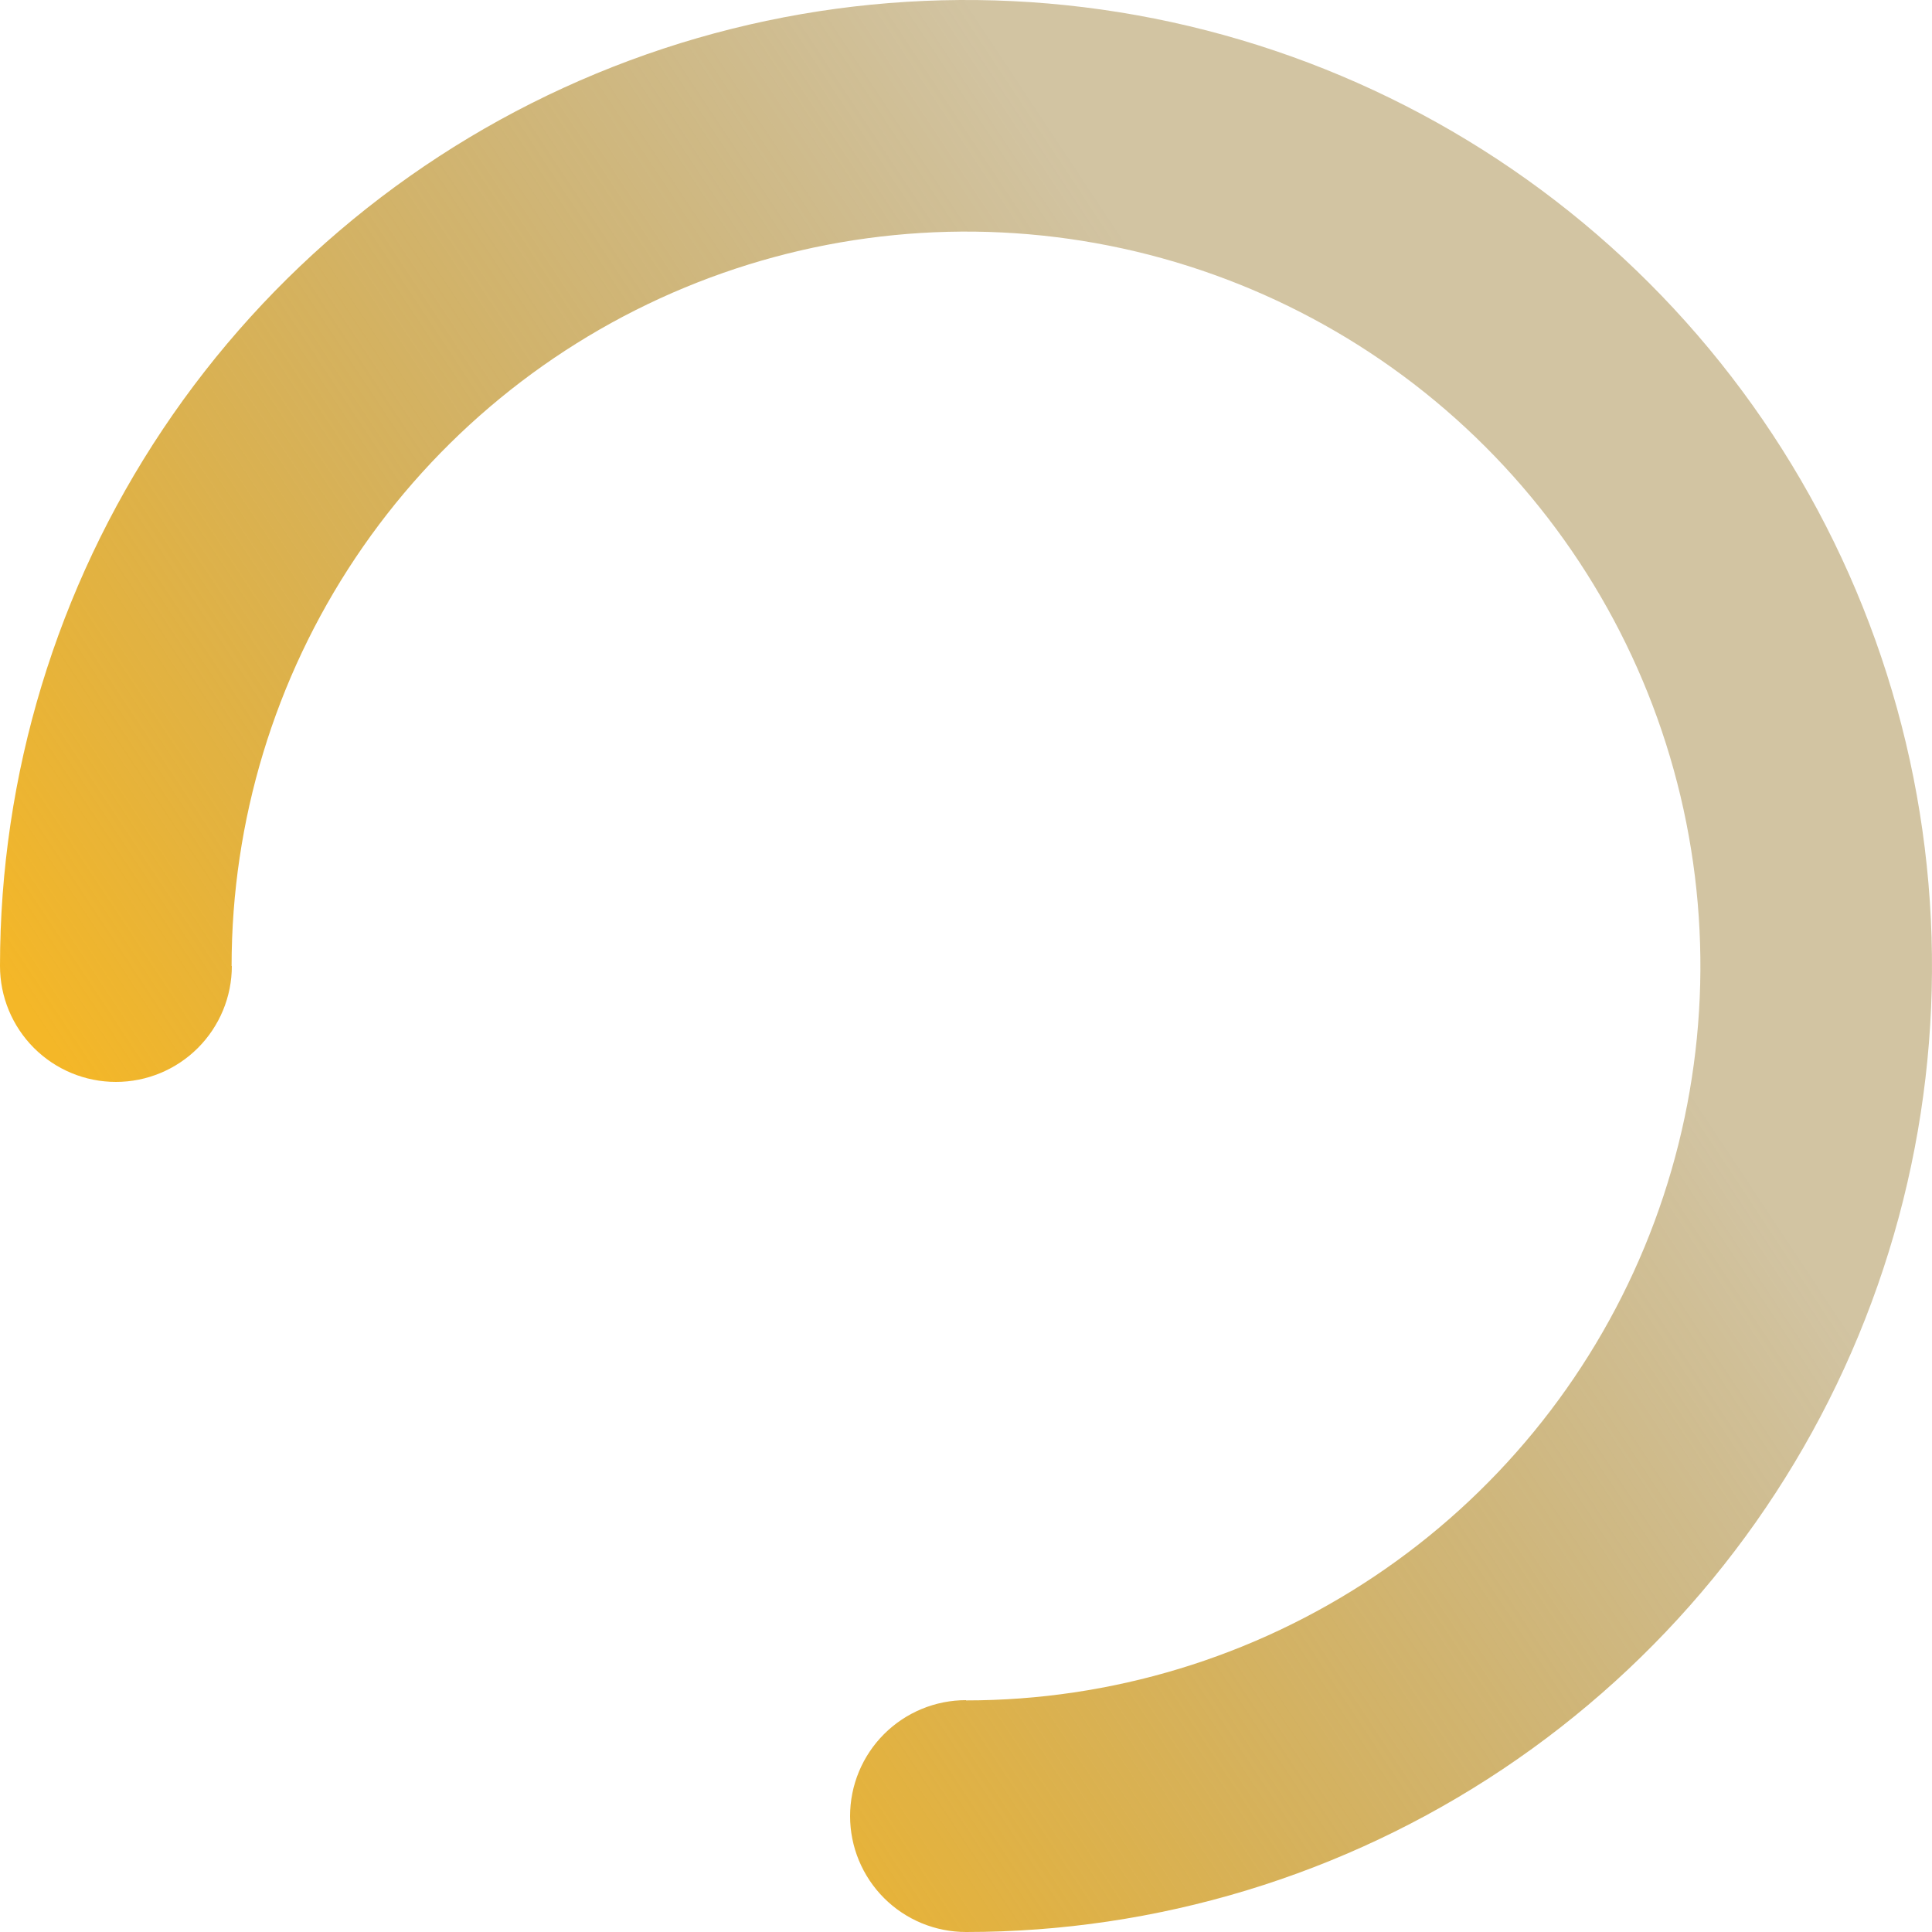 <svg width="300" height="300" viewBox="0 0 300 300" fill="none" xmlns="http://www.w3.org/2000/svg" xmlns:xlink="http://www.w3.org/1999/xlink">
<path d="M300,150C300,179.667 291.202,208.668 274.72,233.336C258.238,258.002 234.812,277.228 207.402,288.582C179.994,299.936 149.834,302.906 120.737,297.118C91.639,291.33 64.912,277.044 43.934,256.066C22.956,235.088 8.67,208.36 2.882,179.264C-2.906,150.166 0.065,120.006 11.418,92.597C22.771,65.189 41.997,41.762 66.665,25.28C91.332,8.797 120.333,0 150,0C152.364,0 154.704,0.466 156.888,1.37C159.072,2.275 161.057,3.601 162.728,5.272C164.399,6.944 165.725,8.928 166.63,11.112C167.534,13.296 168,15.636 168,18C168,20.364 167.534,22.704 166.63,24.888C165.725,27.072 164.399,29.056 162.728,30.728C161.057,32.399 159.072,33.725 156.888,34.63C154.704,35.534 152.364,36 150,36L150,35.961C127.445,35.961 105.397,42.65 86.644,55.18C67.89,67.711 53.273,85.521 44.642,106.359C36.011,127.197 33.752,150.127 38.153,172.248C42.553,194.369 53.414,214.688 69.363,230.638C85.311,246.586 105.631,257.448 127.752,261.848C149.874,266.248 172.803,263.99 193.641,255.358C214.478,246.726 232.288,232.11 244.82,213.356C257.35,194.603 264.038,172.555 264.038,150L264,150C264,145.226 265.896,140.648 269.272,137.272C272.648,133.896 277.226,132 282,132C286.774,132 291.352,133.896 294.728,137.272C298.104,140.648 300,145.226 300,150Z" clip-rule="evenodd" fill-rule="evenodd" transform="rotate(180 150 150)" fill="url(#pf_0_95_3044)"/>
<defs>
<linearGradient id="pf_0_95_3044" x1="300" y1="150" x2="62" y2="308" gradientUnits="userSpaceOnUse">
<stop stop-color="#F4B728"/>
<stop offset="0.729" stop-color="#8E6B17" stop-opacity="0.4"/>
</linearGradient>
</defs>
</svg>
